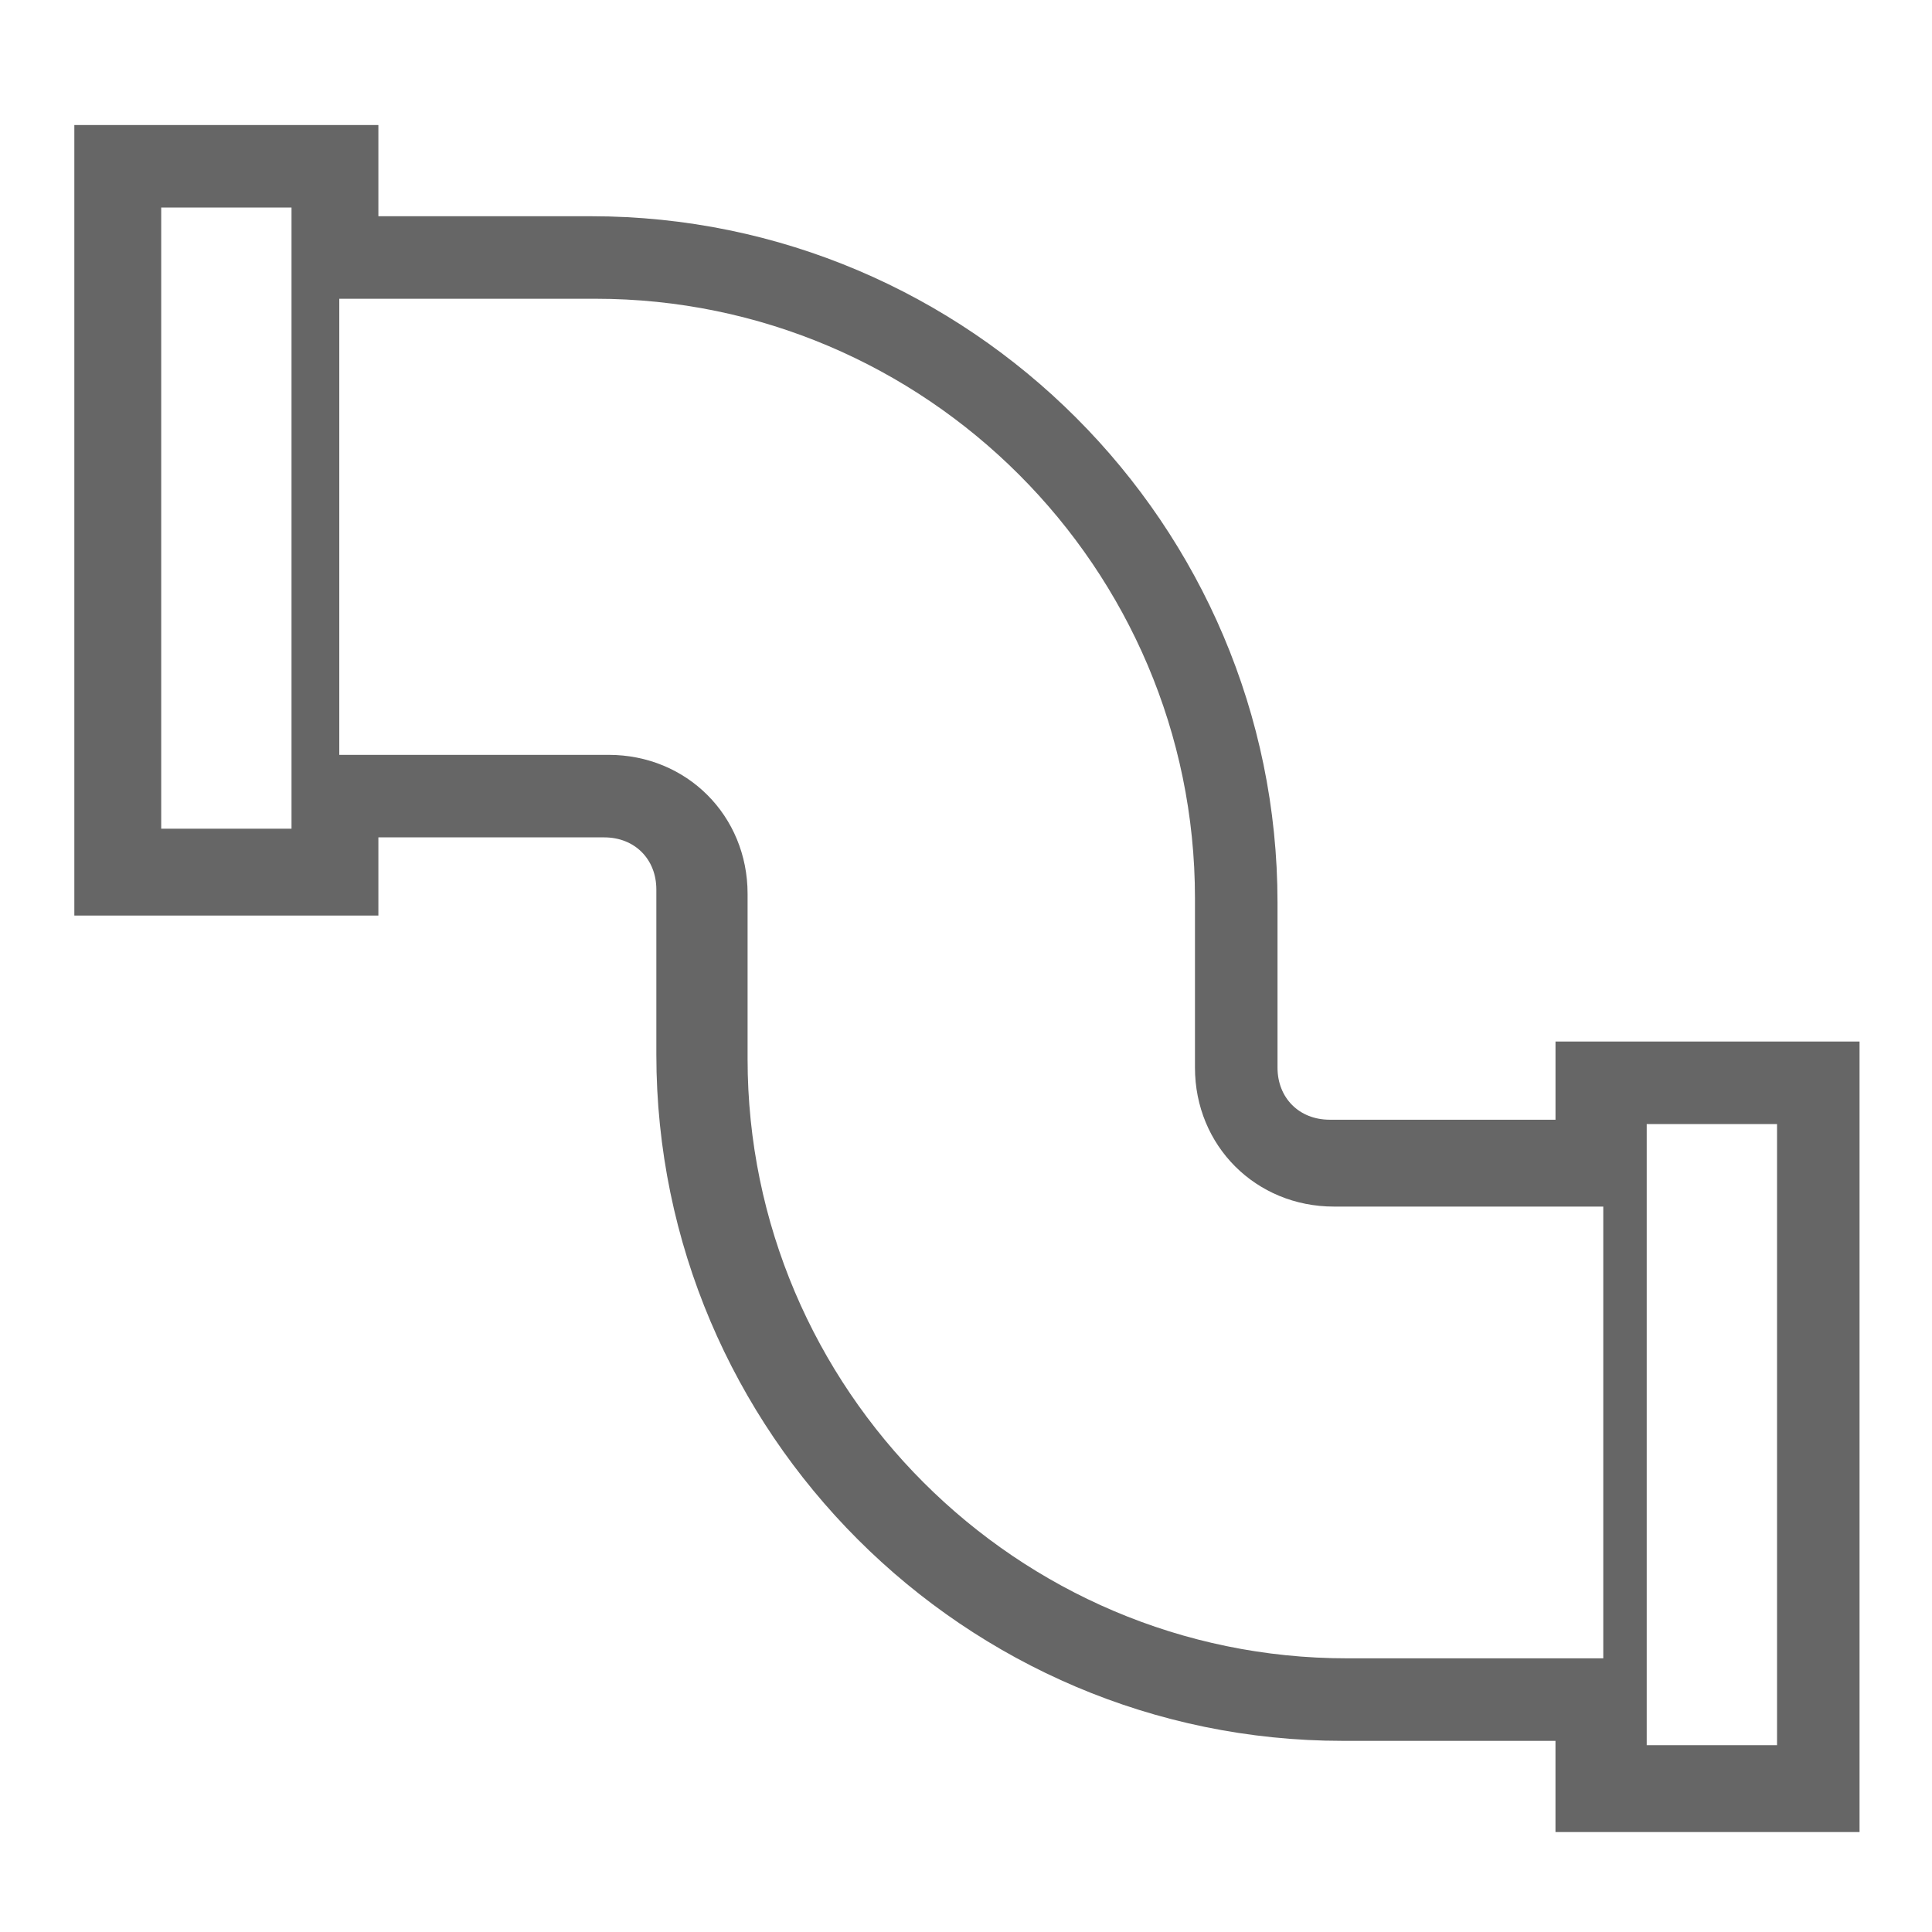 <svg  class="icon" viewBox="0 0 1024 1024" version="1.1" xmlns="http://www.w3.org/2000/svg" ><path d="M200.55 443.827h119.706c16.115 0 27.622 11.507 27.622 27.622v87.488c0 200.294 163.456 363.75 363.75 363.75h112.806v48.346H985.6V552.026H824.448v41.446h-119.706c-16.115 0-27.635-11.52-27.635-27.622v-87.488c0-200.294-163.456-363.75-363.75-363.75h-112.806V66.266H39.398v419.008h161.152v-41.446z m432.806 122.022c0 41.434 32.23 73.664 73.677 73.664h142.733v239.437H713.946c-174.963 0-317.709-142.733-317.709-317.709v-87.488c0-41.434-32.23-73.664-73.664-73.664H179.827V158.349h135.834c174.963 0 317.696 142.733 317.696 317.709v89.792z m308.506 359.142h-69.069v-329.216h69.069v329.216zM85.44 110.003h69.069v329.216H85.44V110.003z m0 0" fill="#666666" ></path></svg>